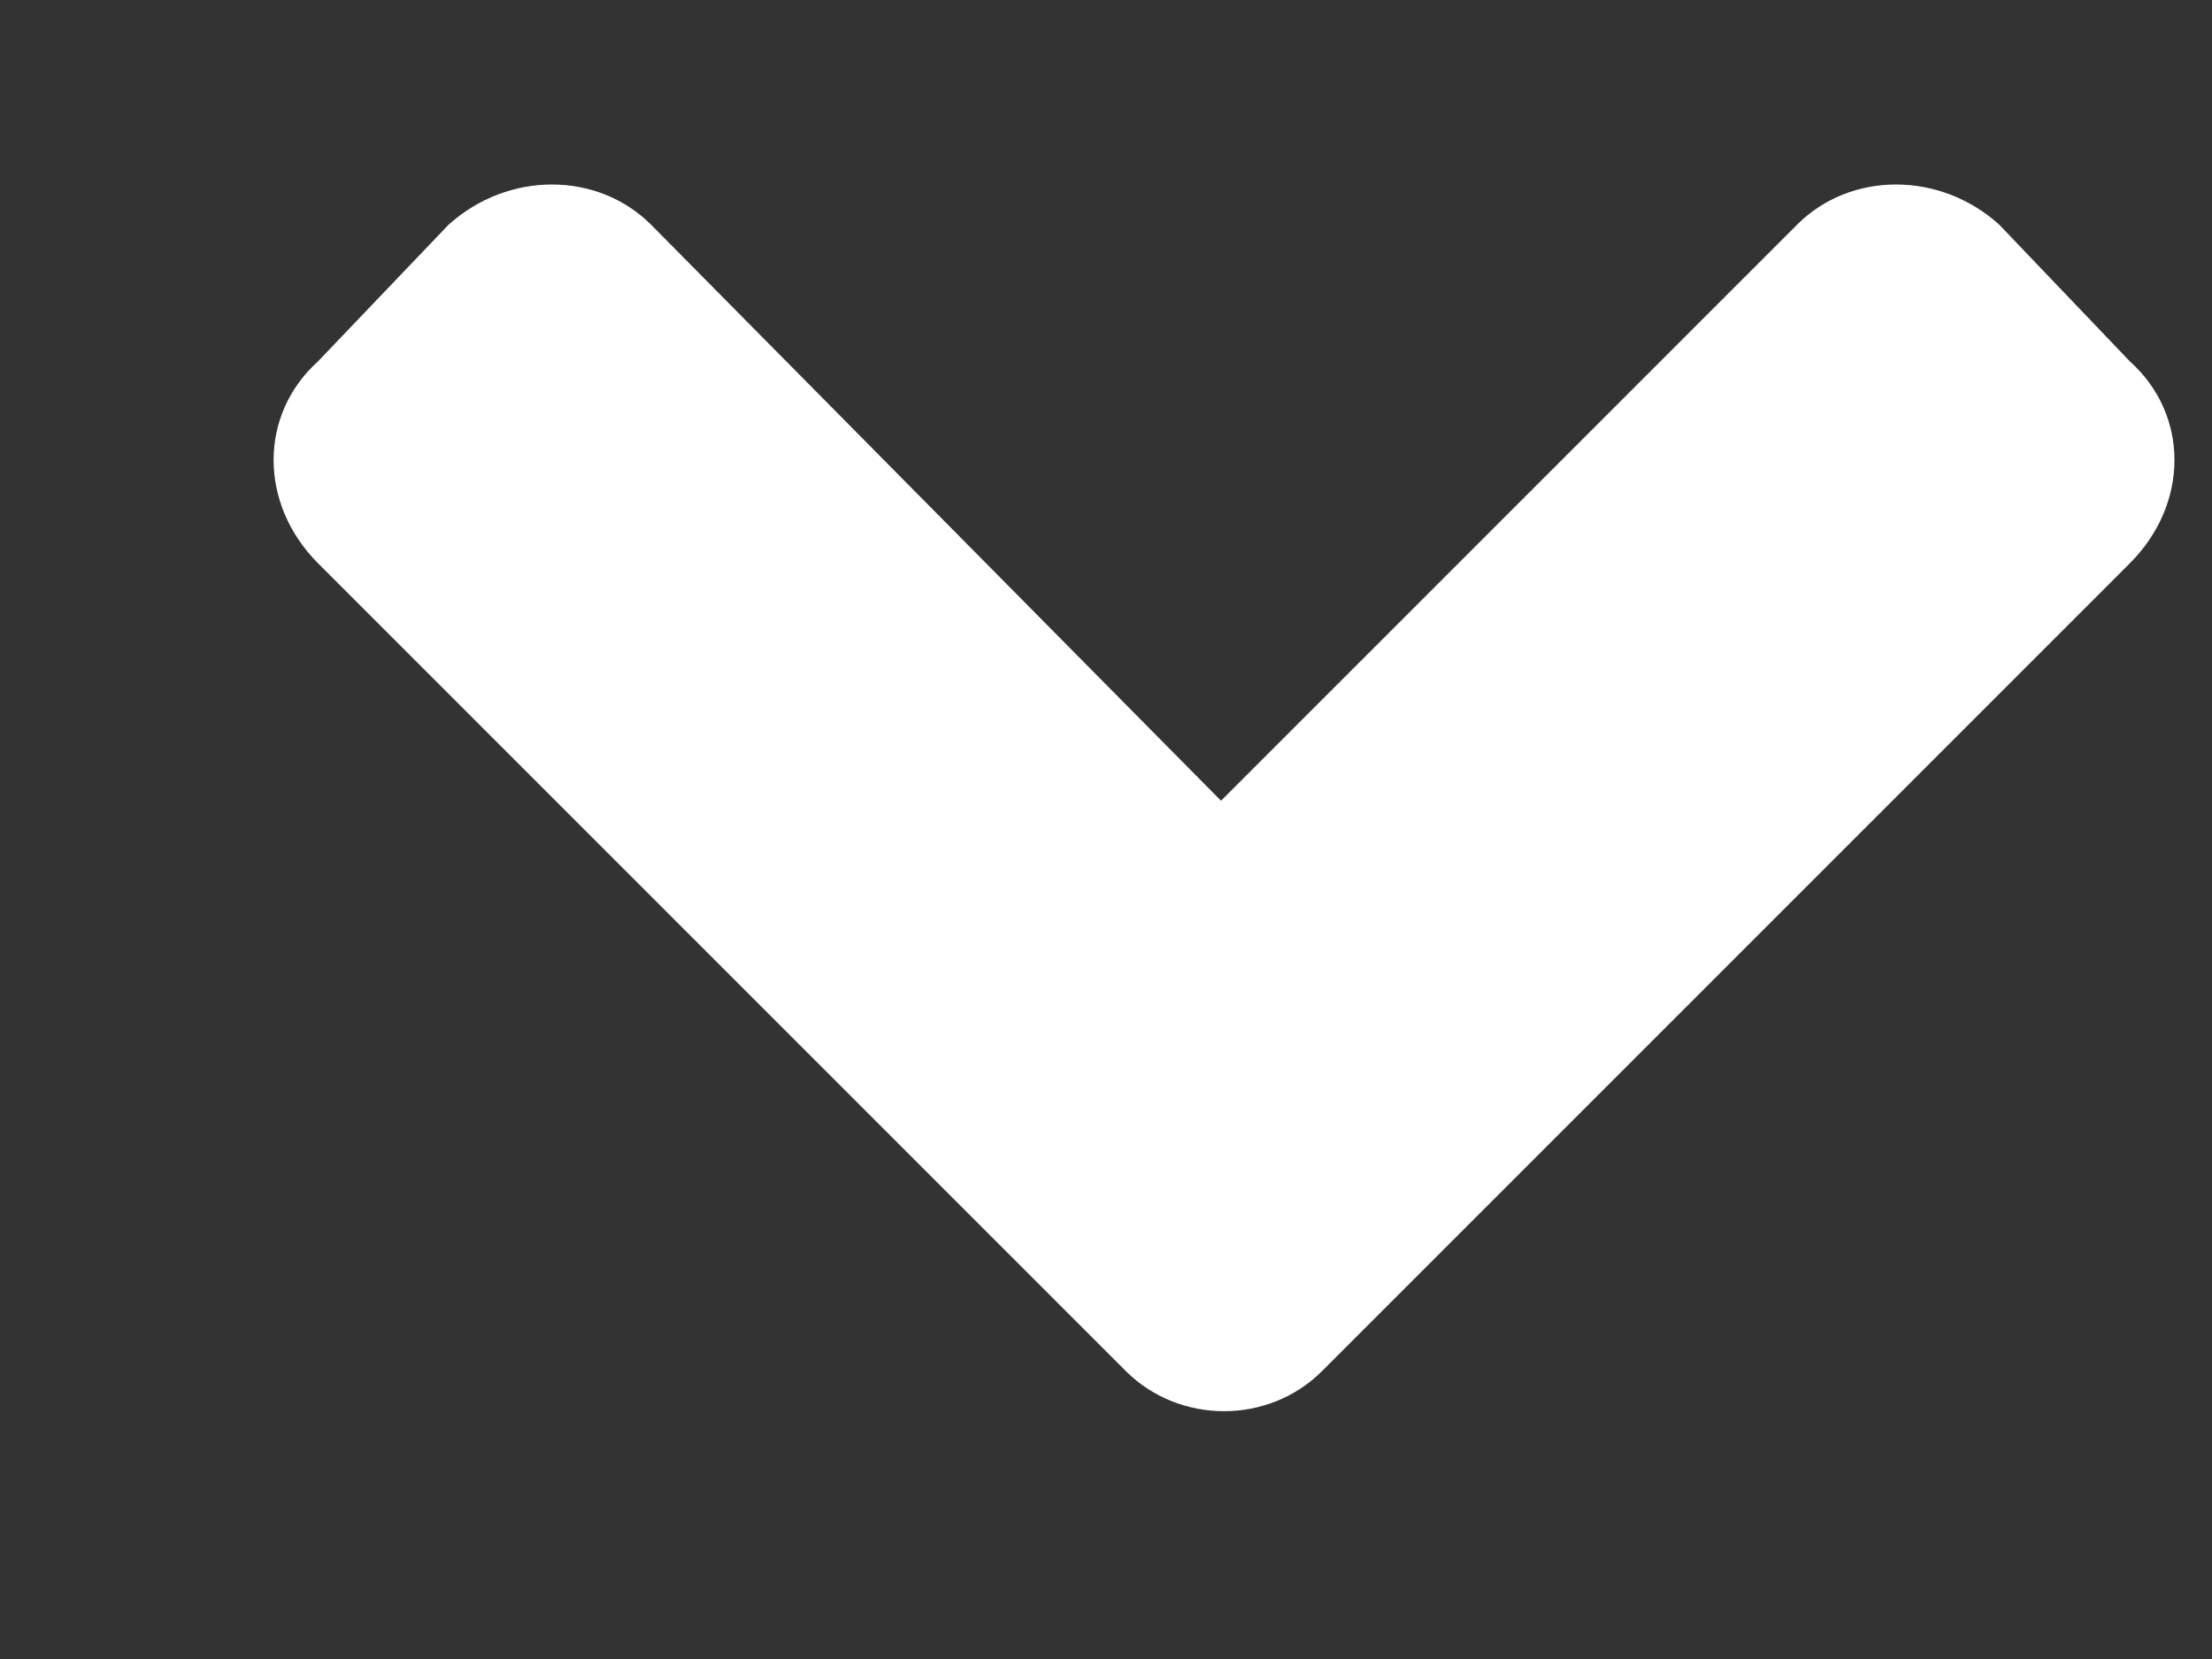 <svg width="8" height="6" viewBox="0 0 8 6" fill="none" xmlns="http://www.w3.org/2000/svg">
<rect x="0" y="0" width="8" height="6" fill="#333333" stroke="none"/>
<path d="M4.072 4.959C4.266 5.152 4.588 5.152 4.781 4.959L7.703 2.037C7.918 1.822 7.918 1.5 7.703 1.307L7.23 0.812C7.016 0.619 6.693 0.619 6.5 0.812L4.416 2.896L2.354 0.812C2.16 0.619 1.838 0.619 1.623 0.812L1.15 1.307C0.936 1.5 0.936 1.822 1.15 2.037L4.072 4.959Z" fill="white"/>
</svg>
